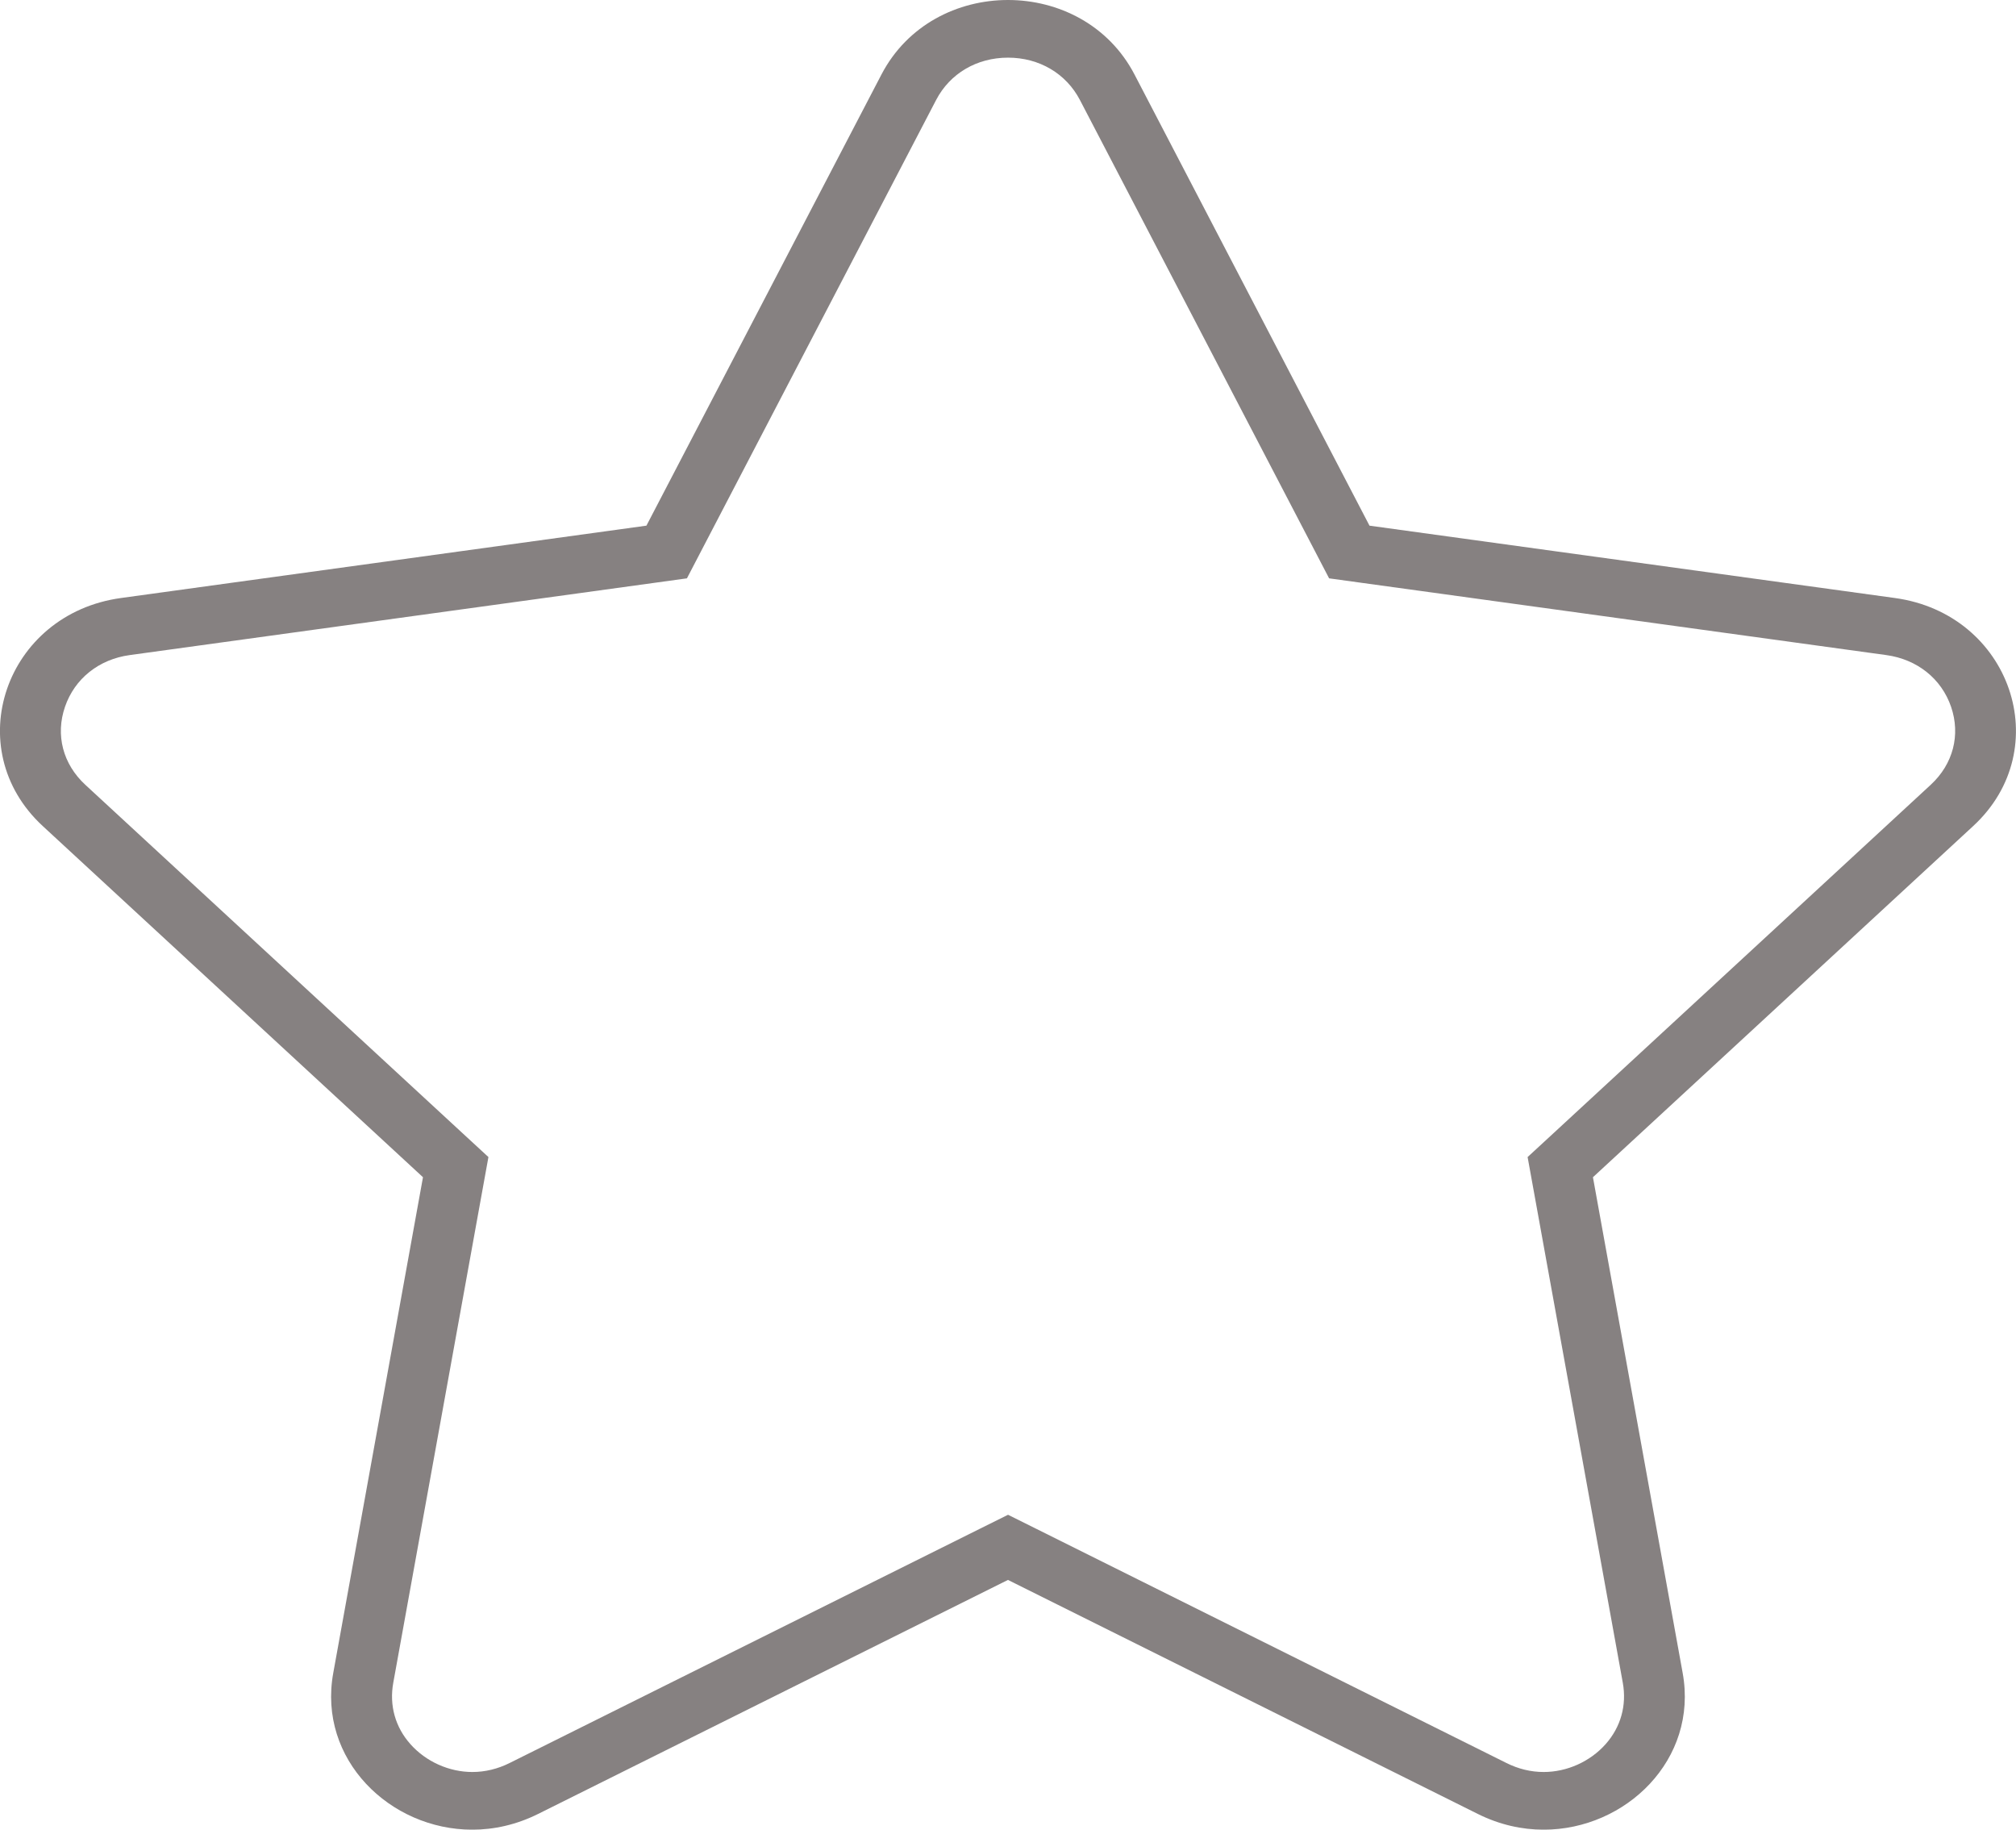 <svg width="54" height="49" viewBox="0 0 54 49" fill="none" xmlns="http://www.w3.org/2000/svg">
<g clip-path="url(#clip0_1755_23)">
<path d="M27 1.544C27.837 1.544 28.557 1.969 28.927 2.679L35.222 14.761L35.601 15.489L36.45 15.606L50.525 17.544C51.353 17.658 52.002 18.176 52.261 18.929C52.519 19.683 52.316 20.463 51.717 21.017L41.532 30.422L40.918 30.988L41.063 31.788L43.468 45.068C43.577 45.672 43.413 46.256 43.007 46.712C42.592 47.179 41.973 47.457 41.349 47.457C41.007 47.457 40.67 47.376 40.349 47.215L27.759 40.945L27.001 40.568L26.242 40.945L13.653 47.215C13.331 47.376 12.993 47.457 12.652 47.457C12.028 47.457 11.409 47.179 10.994 46.712C10.587 46.256 10.424 45.672 10.534 45.068L12.938 31.788L13.083 30.988L12.469 30.422L2.284 21.017C1.685 20.463 1.481 19.684 1.741 18.929C1.999 18.176 2.648 17.657 3.476 17.544L17.552 15.606L18.4 15.489L18.779 14.761L25.074 2.679C25.444 1.968 26.165 1.544 27.001 1.544M27 0C25.652 0 24.304 0.665 23.61 1.996L17.315 14.078L3.239 16.016C0.139 16.443 -1.099 20.051 1.145 22.123L11.33 31.528L8.926 44.808C8.507 47.122 10.448 49.002 12.65 49.002C13.231 49.002 13.831 48.87 14.41 48.582L26.999 42.313L39.588 48.582C40.167 48.87 40.767 49.002 41.348 49.002C43.55 49.002 45.491 47.122 45.072 44.808L42.668 31.528L52.853 22.123C55.097 20.052 53.859 16.443 50.758 16.016L36.683 14.078L30.389 1.996C29.696 0.665 28.348 0 27 0Z" fill="#868181"/>
</g>
<defs>
<clipPath id="clip0_1755_23">
<rect width="54" height="49" fill="white"/>
</clipPath>
</defs>
</svg>
